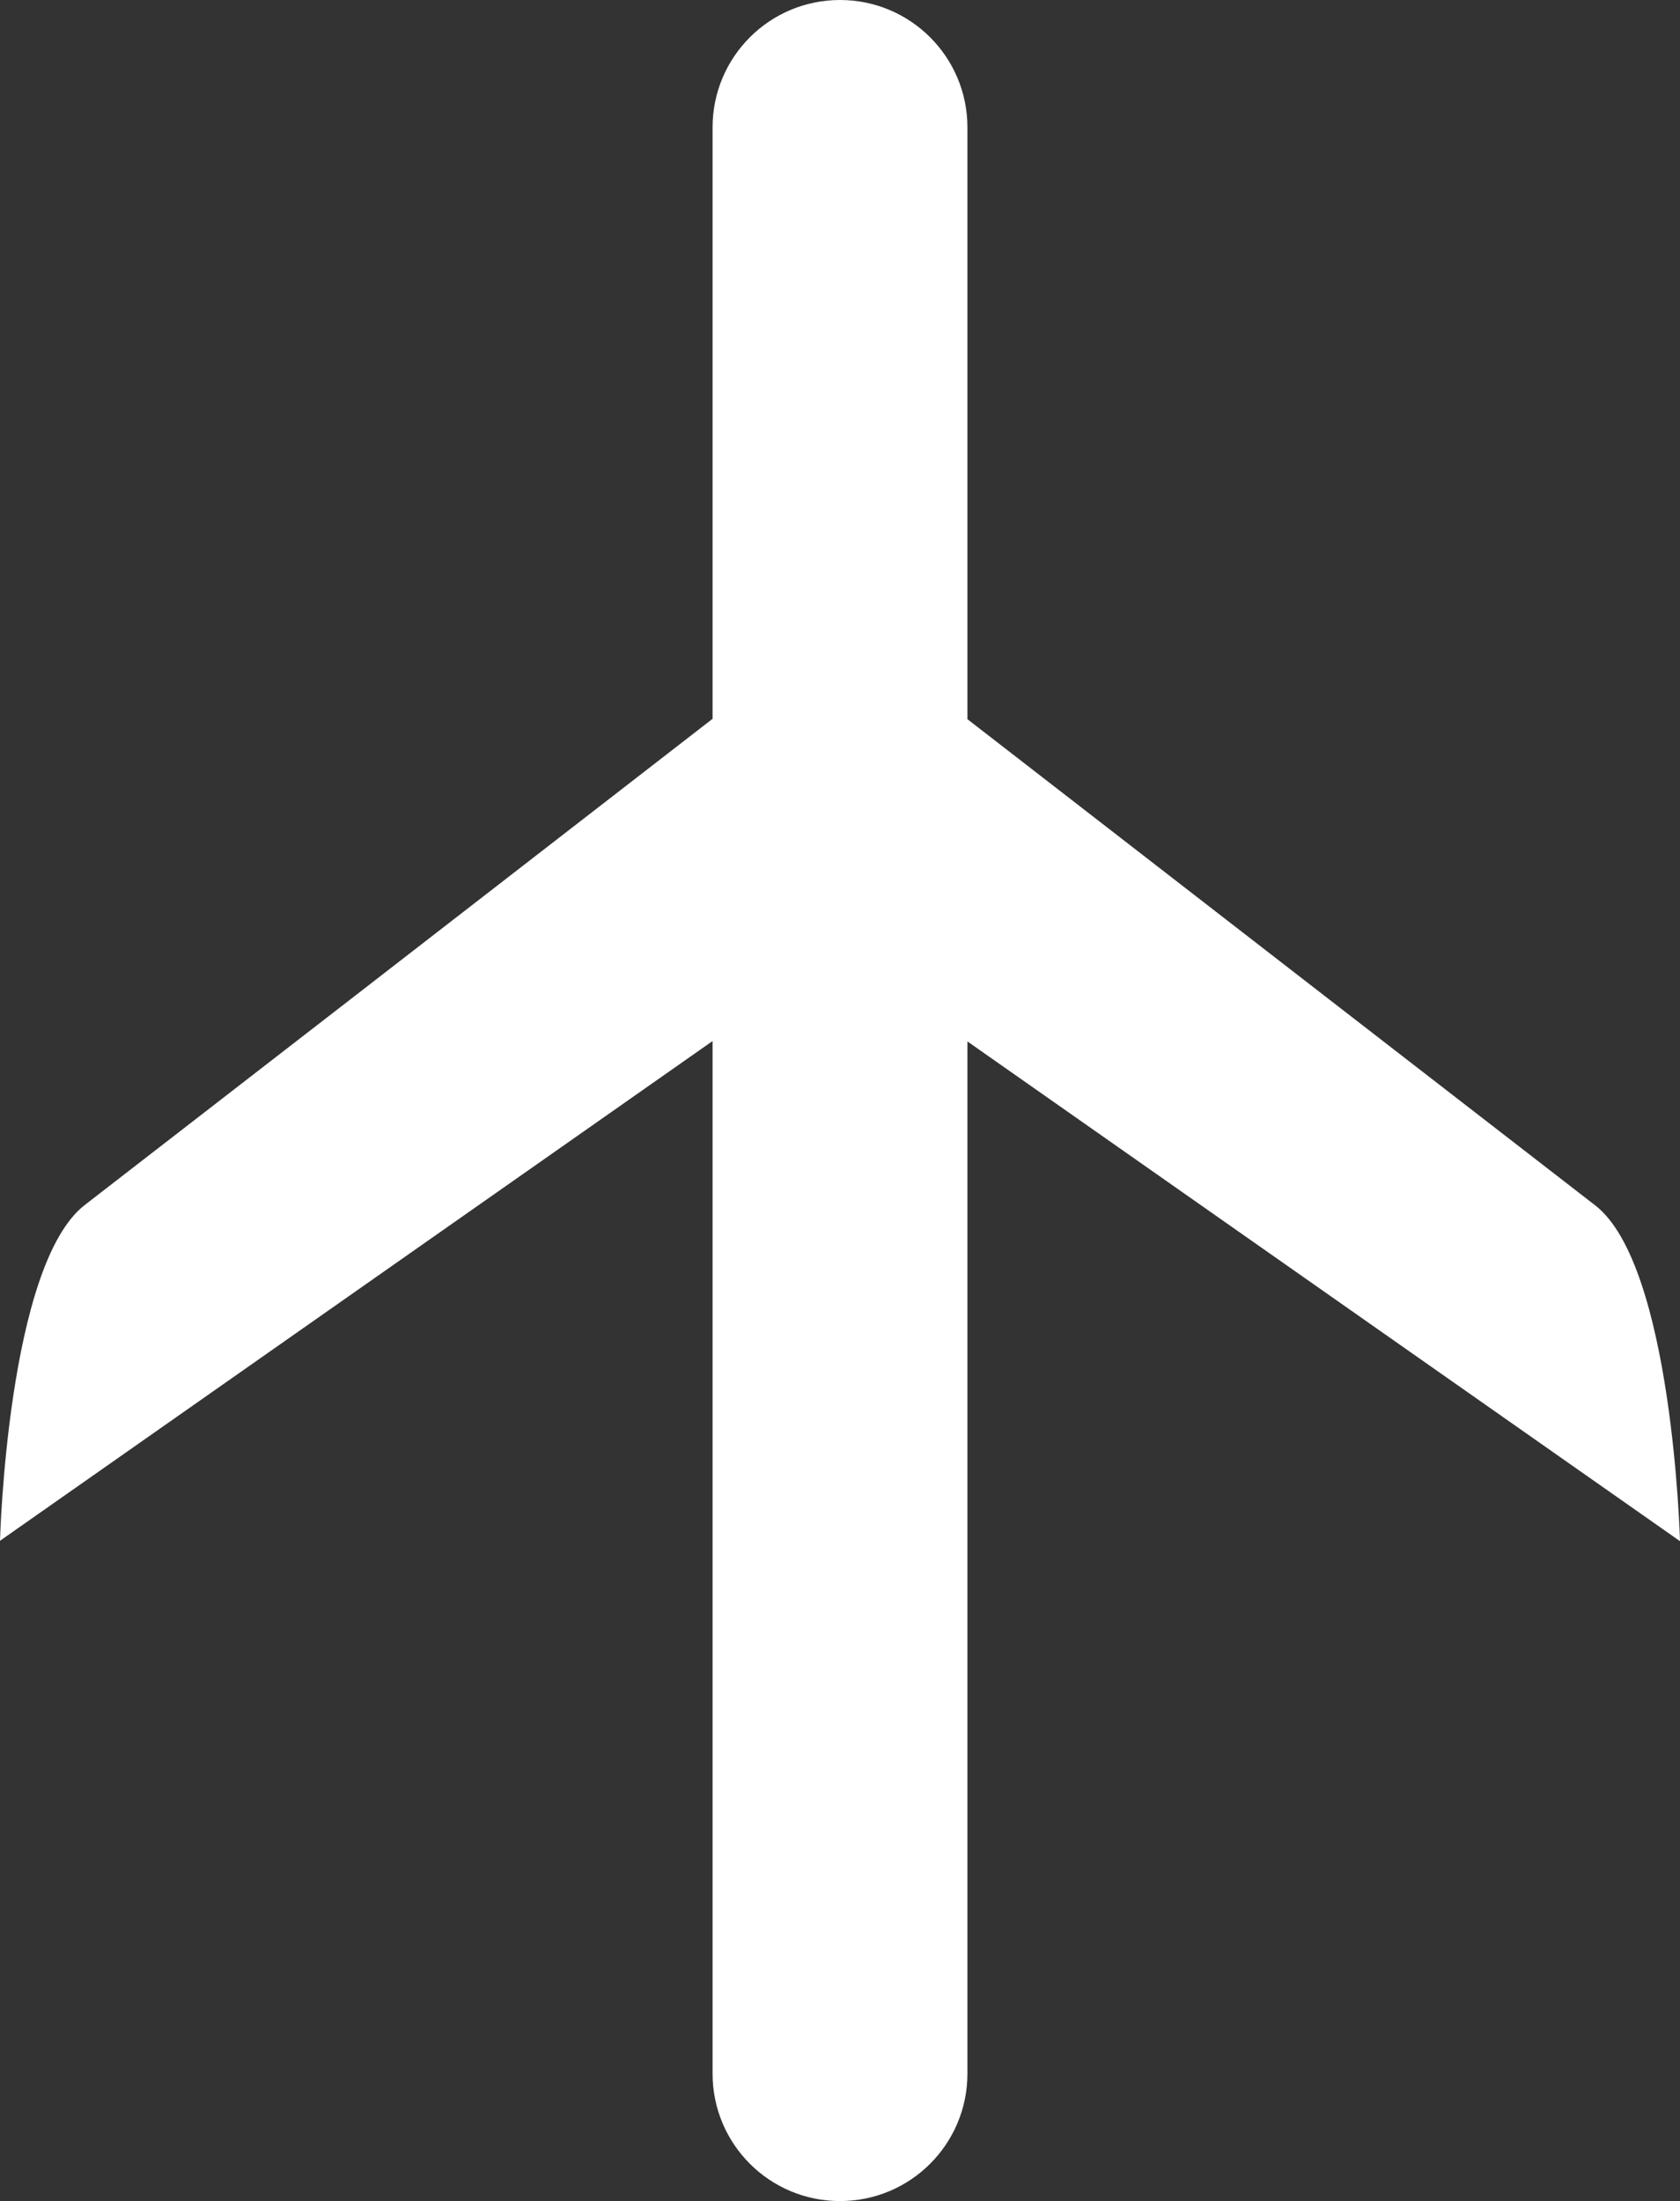 <?xml version="1.0" encoding="UTF-8"?>
<svg id="_레이어_2" data-name="레이어 2" xmlns="http://www.w3.org/2000/svg" viewBox="0 0 43.64 57.17">
  <rect x="0" y="0" width="43.64" height="57.17" fill="#333333" stroke="none"/>
  <defs>
    <style>
      .cls-1 {
        fill: #fff;
      }
    </style>
  </defs>
  <g id="_레이어_1-2" data-name="레이어 1">
    <path class="cls-1" d="M43.64,40.03s-.19-7.16-2.2-8.72c-1.58-1.22-11.91-9.22-16.31-12.63V3.31c0-1.83-1.48-3.31-3.31-3.31s-3.31,1.48-3.31,3.31v15.36c-4.4,3.41-14.73,11.41-16.31,12.63-2.01,1.56-2.2,8.72-2.2,8.72l18.51-12.98v26.82c0,1.83,1.48,3.31,3.31,3.31s3.31-1.48,3.31-3.31v-26.81l18.51,12.98Z"/>
  </g>
</svg>